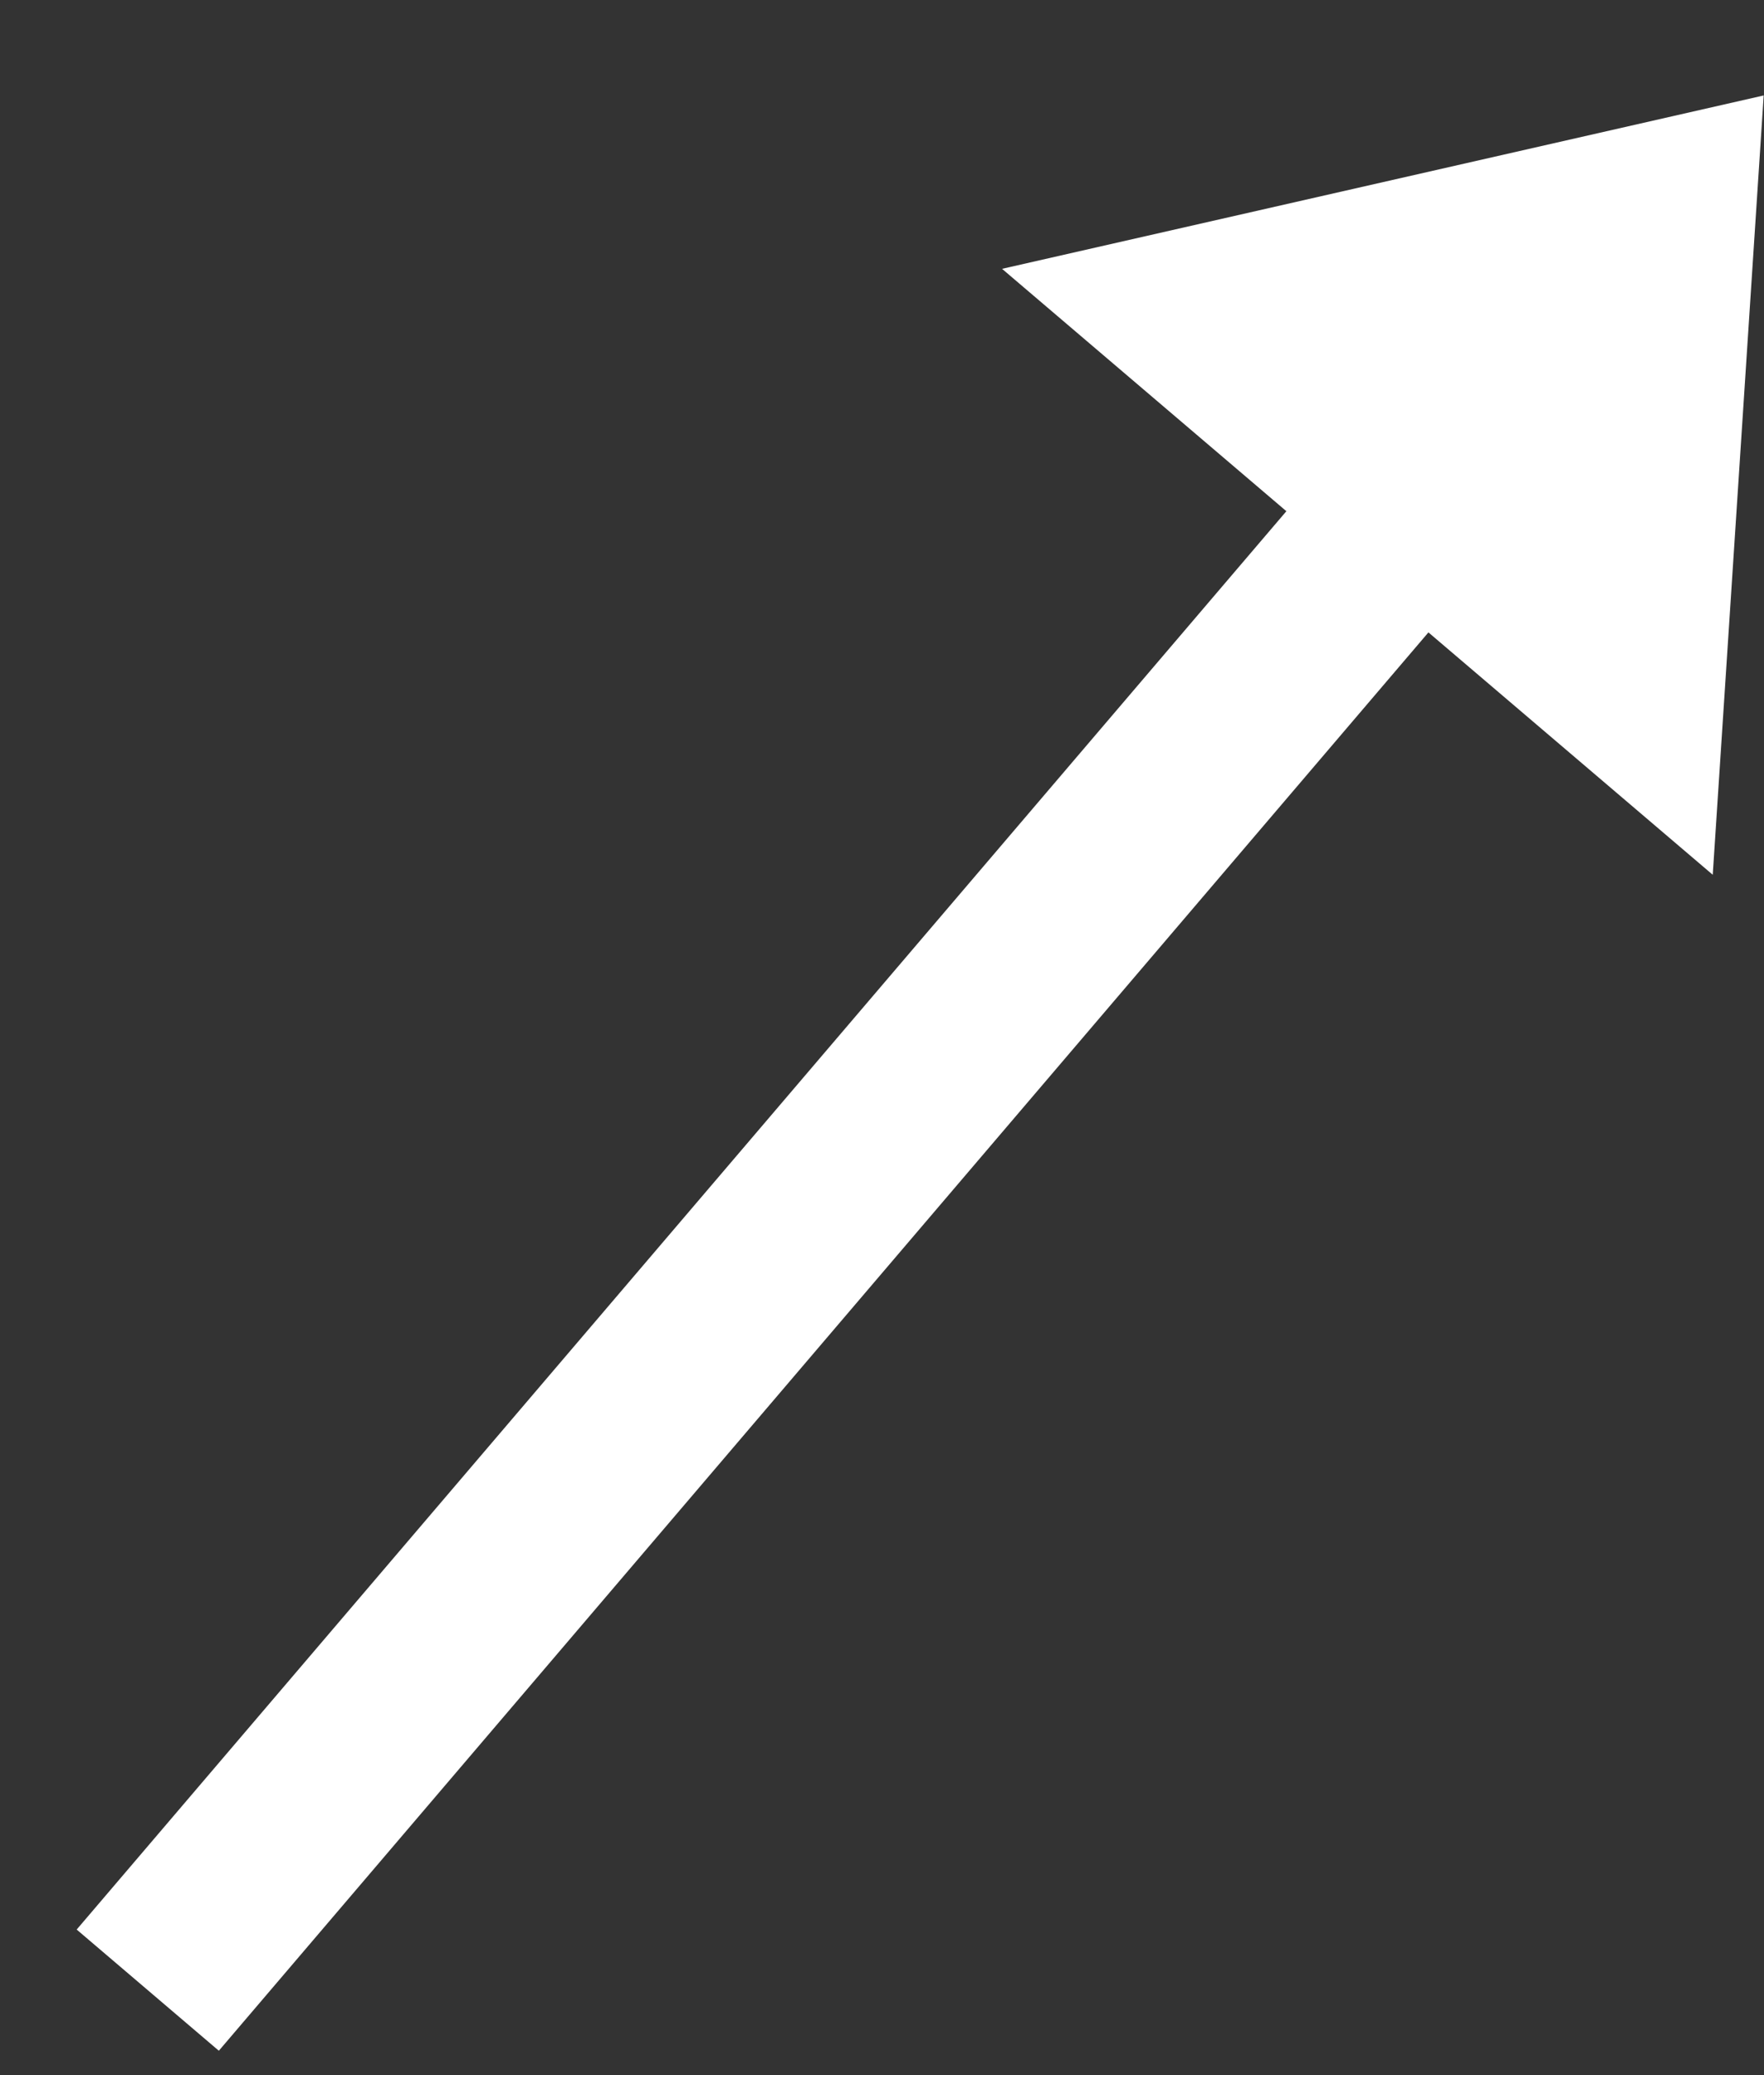 <svg width="17" height="20" viewBox="0 0 17 20" fill="none" xmlns="http://www.w3.org/2000/svg">
<rect x="0" y="0" width="17" height="20" fill="#333333" stroke="none"/>
<path d="M16.997 0.92L9.657 2.591L12.397 4.927L0.739 18.597L2.109 19.765L13.766 6.095L16.506 8.431L16.997 0.92Z" fill="white"/>
</svg>
